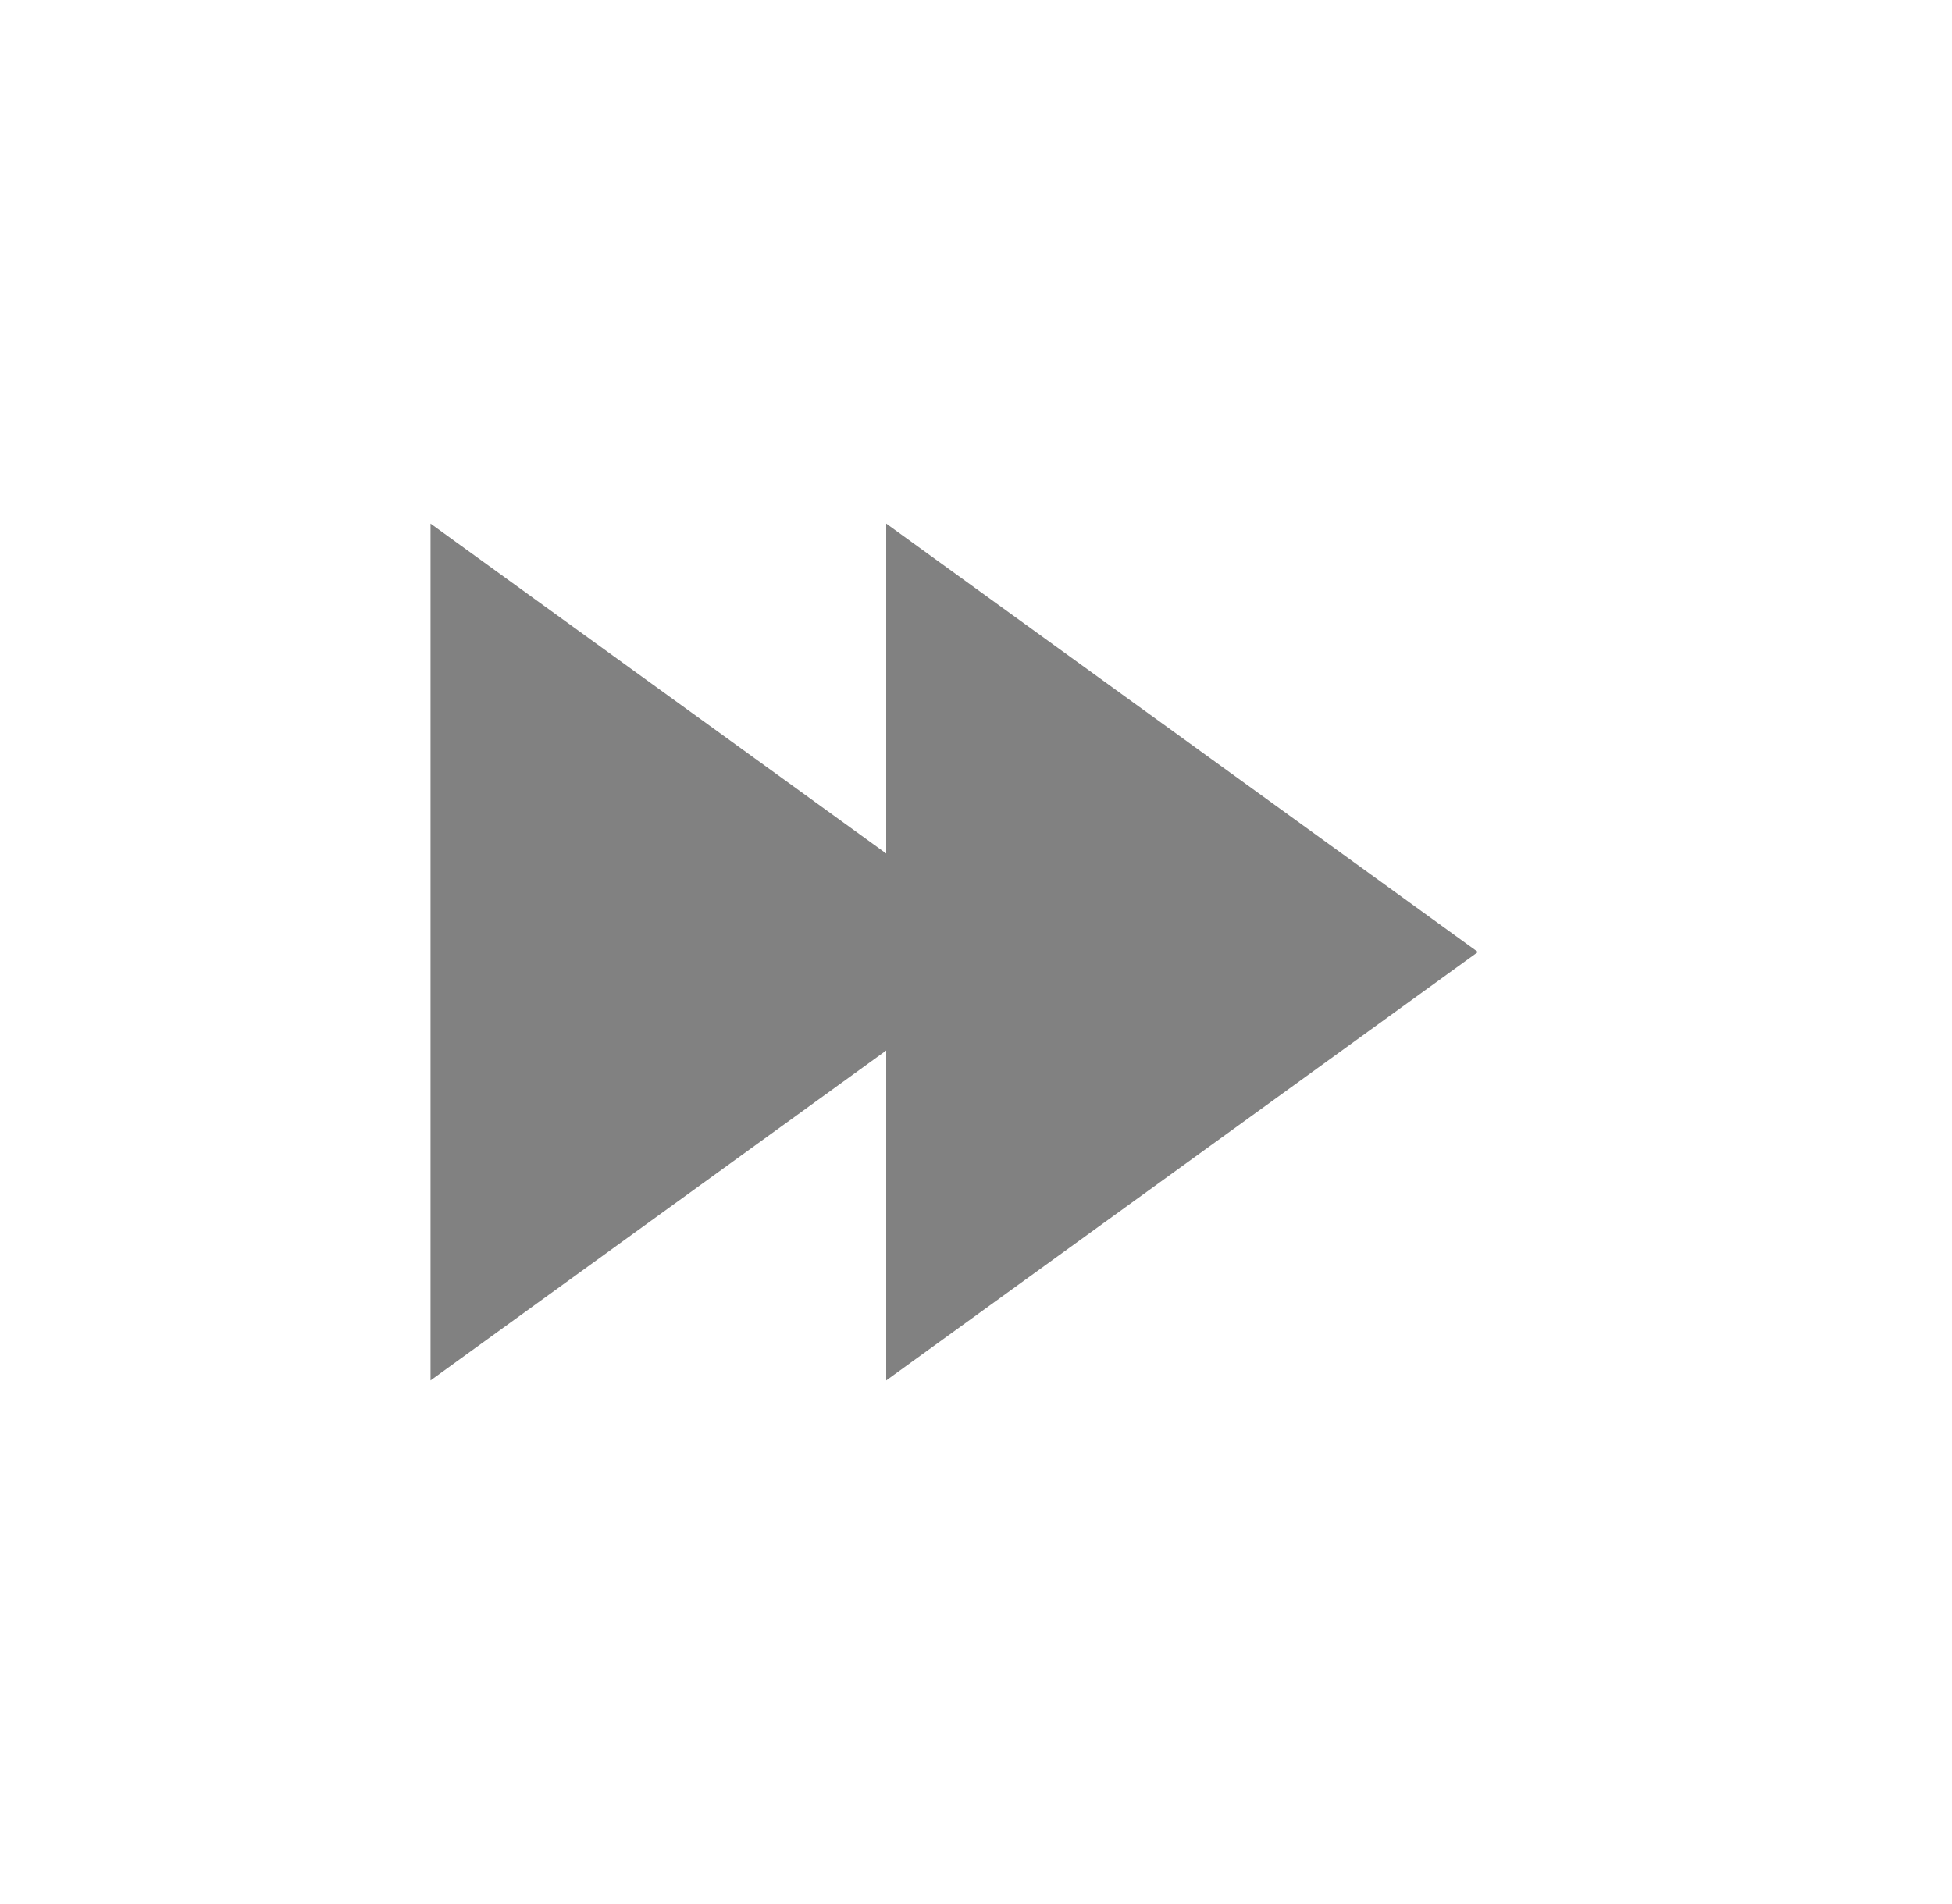 <svg width="41" height="40" viewBox="0 0 41 40" fill="none" xmlns="http://www.w3.org/2000/svg">
    <path d="M18.614 29L31.043 20L18.614 11V29Z" fill="#818181"/>
    <path d="M9.043 29L21.472 20L9.043 11V29Z" fill="#818181"/>
</svg>
